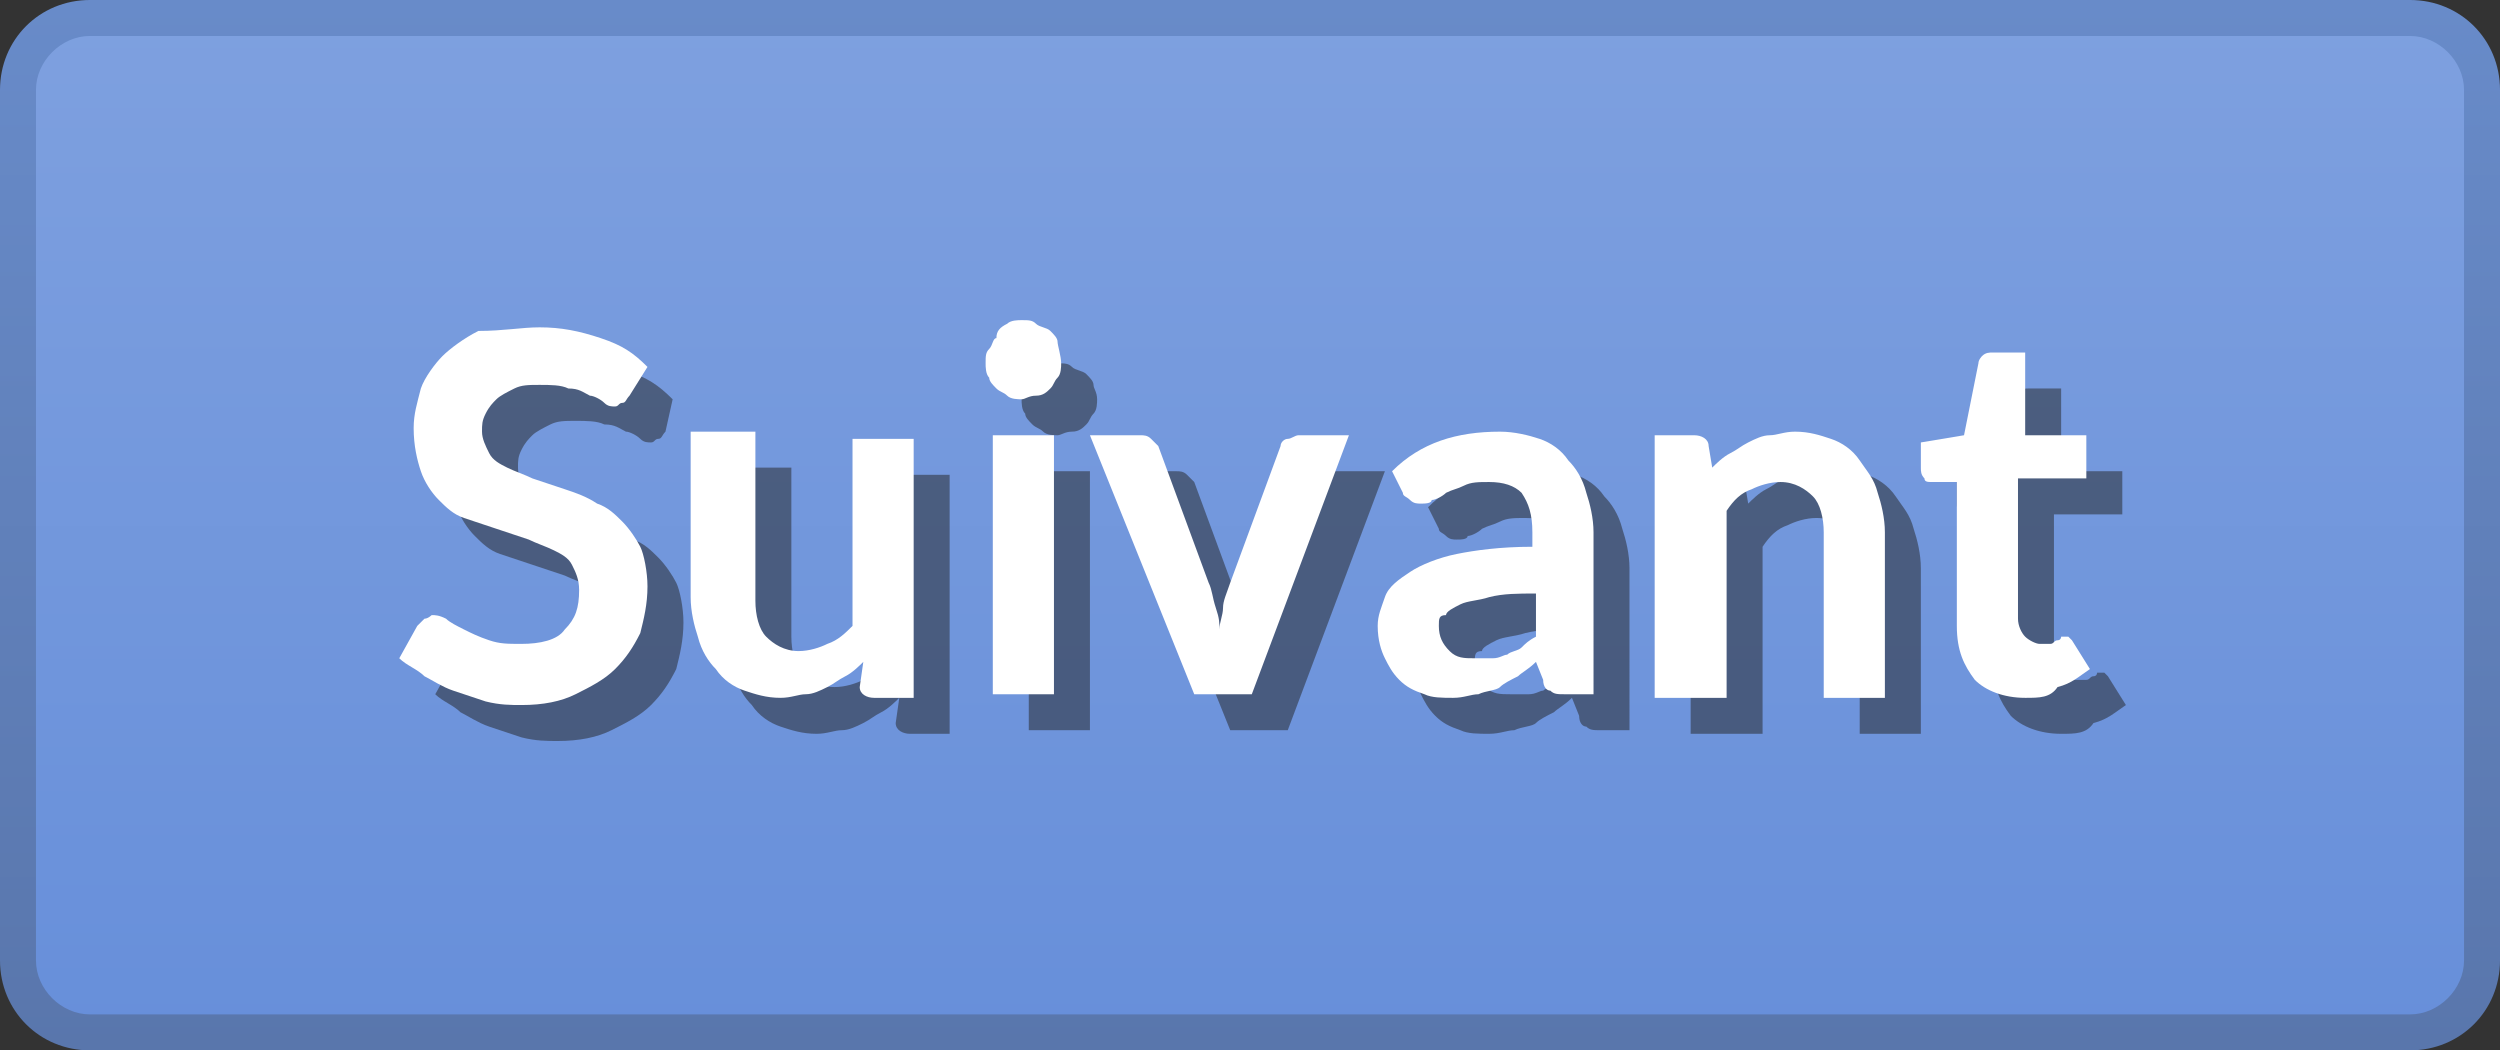 <?xml version="1.0" encoding="utf-8"?>
<!-- Generator: Adobe Illustrator 21.1.0, SVG Export Plug-In . SVG Version: 6.00 Build 0)  -->
<svg version="1.1" id="Calque_1" xmlns="http://www.w3.org/2000/svg" xmlns:xlink="http://www.w3.org/1999/xlink" x="0px" y="0px"
	 viewBox="0 0 695 292" style="enable-background:new 0 0 695 292;" xml:space="preserve">
<rect x="0" y="0" width="695" height="292" fill="#333333" stroke="none"/>
<style type="text/css">
	.st0{fill:url(#SVGID_1_);}
	.st1{fill:url(#SVGID_2_);}
	.st2{opacity:0.5;}
	.st3{fill:#222222;}
	.st4{fill:#FFFFFF;}
</style>
<linearGradient id="SVGID_1_" gradientUnits="userSpaceOnUse" x1="347.5" y1="7.3" x2="347.5" y2="289.8" gradientTransform="matrix(1 0 0 -1 0 294.8)">
	<stop  offset="0" style="stop-color:#678FDA"/>
	<stop  offset="1" style="stop-color:#7EA0DF"/>
</linearGradient>
<path class="st0" d="M670,288H25c-11,0-20-9-20-20V25C5,14,14,5,25,5h645c11,0,20,9,20,20v242C690,279,681,288,670,288z"/>
<linearGradient id="SVGID_2_" gradientUnits="userSpaceOnUse" x1="347.5" y1="2.3" x2="347.5" y2="294.8" gradientTransform="matrix(1 0 0 -1 0 294.8)">
	<stop  offset="0" style="stop-color:#5976AC"/>
	<stop  offset="1" style="stop-color:#688BC9"/>
</linearGradient>
<path class="st1" d="M670,292H25c-14,0-25-11-25-25V25C0,11,11,0,25,0h645c14,0,25,11,25,25v242C695,281,684,292,670,292z M25,10
	c-8,0-15,7-15,15v242c0,8,7,15,15,15h645c8,0,15-7,15-15V25c0-8-7-15-15-15H25z"/>
<g>
	<g class="st2">
		<g>
			<path class="st3" d="M185,120c-1,1-1,2-2,2c-1,0-1,1-2,1s-2,0-3-1c-1-1-3-2-4-2c-2-1-3-2-6-2c-2-1-5-1-8-1c-3,0-5,0-7,1
				c-2,1-4,2-5,3c-1,1-2,2-3,4c-1,2-1,3-1,5s1,4,2,6s3,3,5,4s5,2,7,3c3,1,6,2,9,3c3,1,6,2,9,4c3,1,5,3,7,5c2,2,4,5,5,7c1,2,2,7,2,11
				c0,5-1,9-2,13c-2,4-4,7-7,10c-3,3-7,5-11,7c-4,2-9,3-15,3c-3,0-6,0-10-1c-3-1-6-2-9-3c-3-1-6-3-8-4c-2-2-5-3-7-5l5-9c1-1,1-1,2-2
				c1,0,2-1,2-1c1,0,2,0,4,1c1,1,3,2,5,3c2,1,4,2,7,3c3,1,5,1,9,1c5,0,10-1,12-4c3-3,4-6,4-11c0-3-1-5-2-7c-1-2-3-3-5-4
				c-2-1-5-2-7-3c-3-1-6-2-9-3c-3-1-6-2-9-3c-3-1-5-3-7-5s-4-5-5-8s-2-7-2-12c0-4,1-7,2-11c1-3,4-7,6-9c2-2,6-5,10-7c4-2,9-2,14-2
				c6,0,11,1,17,3c6,2,9,4,13,8L185,120z"/>
			<path class="st3" d="M220,131v46c0,4,1,8,3,10c2,2,5,4,9,4c3,0,6-1,8-2c3-1,5-3,7-5v-52h17v72h-11c-2,0-4-1-4-3l1-7c-1,1-3,3-5,4
				c-2,1-3,2-5,3c-2,1-4,2-6,2c-2,0-4,1-7,1c-4,0-7-1-10-2c-3-1-6-3-8-6c-2-2-4-5-5-9c-1-3-2-7-2-11v-46h18V131z"/>
			<path class="st3" d="M305,111c0,1,0,3-1,4c-1,1-1,2-2,3c-1,1-2,2-4,2c-2,0-3,1-4,1s-3,0-4-1s-2-1-3-2s-2-2-2-3c-1-1-1-3-1-4
				c0-2,0-3,1-4s1-3,2-3c1-1,2-2,3-2c1-1,3-1,4-1c2,0,3,0,4,1s3,1,4,2c1,1,2,2,2,3S305,109,305,111z M303,131v72h-17v-72
				C286,131,303,131,303,131z"/>
			<path class="st3" d="M358,203h-16l-29-72h14c1,0,2,0,3,1s1,1,2,2l14,38c1,2,1,4,2,7c1,3,1,4,1,6c0-2,1-4,1-6c0-2,1-4,2-7l14-38
				c0-1,1-2,2-2s2-1,3-1h14L358,203z"/>
			<path class="st3" d="M453,203h-8c-2,0-3,0-4-1c-1,0-2-1-2-3l-2-5c-2,2-4,3-5,4c-2,1-4,2-5,3s-4,1-6,2c-2,0-4,1-7,1c-3,0-6,0-8-1
				c-3-1-5-2-7-4c-2-2-3-4-4-6c-1-2-2-5-2-9c0-3,1-5,2-8c1-3,4-5,7-7c3-2,8-4,13-5s12-2,21-2v-4c0-5-1-8-3-11c-2-2-5-3-9-3
				c-3,0-5,0-7,1c-2,1-3,1-5,2c-1,1-3,2-4,2c0,1-2,1-3,1s-2,0-3-1c-1-1-2-1-2-2l-3-6c8-8,18-11,30-11c4,0,8,1,11,2c3,1,6,3,8,6
				c2,2,4,5,5,9c1,3,2,7,2,11V203z M420,193c2,0,3,0,5,0s3-1,4-1c1-1,3-1,4-2c1-1,2-2,4-3v-12c-5,0-9,0-13,1c-3,1-6,1-8,2
				c-2,1-4,2-4,3c-2,0-2,1-2,3c0,3,1,5,3,7C415,193,417,193,420,193z"/>
			<path class="st3" d="M470,203v-72h11c2,0,4,1,4,3l1,6c1-1,3-3,5-4c2-1,3-2,5-3c2-1,4-2,6-2c2,0,4-1,7-1c4,0,7,1,10,2s6,3,8,6
				c2,3,4,5,5,9c1,3,2,7,2,11v46h-17v-46c0-4-1-8-3-10c-2-2-5-4-9-4c-3,0-6,1-8,2c-3,1-5,3-7,6v52h-20V203z"/>
			<path class="st3" d="M573,204c-6,0-11-2-14-5c-3-4-5-8-5-15v-40h-7c-1,0-2,0-2-1c-1-1-1-2-1-3v-7l12-2l4-20c0-1,1-2,1-2
				c1-1,2-1,3-1h9v23h17v12h-19v39c0,2,1,4,2,5c1,1,3,2,4,2s2,0,3,0s1-1,2-1s1-1,1-1h1c1,0,1,0,1,0l1,1l5,8c-3,2-5,4-9,5
				C580,204,577,204,573,204z"/>
		</g>
	</g>
	<g>
		<g>
			<path class="st4" d="M175,110c-1,1-1,2-2,2c-1,0-1,1-2,1s-2,0-3-1c-1-1-3-2-4-2c-2-1-3-2-6-2c-2-1-5-1-8-1c-3,0-5,0-7,1
				c-2,1-4,2-5,3c-1,1-2,2-3,4c-1,2-1,3-1,5s1,4,2,6s3,3,5,4s5,2,7,3c3,1,6,2,9,3s6,2,9,4c3,1,5,3,7,5c2,2,4,5,5,7c1,2,2,7,2,11
				c0,5-1,9-2,13c-2,4-4,7-7,10c-3,3-7,5-11,7c-4,2-9,3-15,3c-3,0-6,0-10-1c-3-1-6-2-9-3c-3-1-6-3-8-4c-2-2-5-3-7-5l5-9c1-1,1-1,2-2
				c1,0,2-1,2-1c1,0,2,0,4,1c1,1,3,2,5,3c2,1,4,2,7,3s5,1,9,1c5,0,10-1,12-4c3-3,4-6,4-11c0-3-1-5-2-7c-1-2-3-3-5-4c-2-1-5-2-7-3
				c-3-1-6-2-9-3c-3-1-6-2-9-3c-3-1-5-3-7-5c-2-2-4-5-5-8c-1-3-2-7-2-12c0-4,1-7,2-11c1-3,4-7,6-9s6-5,10-7c7,0,12-1,17-1
				c6,0,11,1,17,3c6,2,9,4,13,8L175,110z"/>
			<path class="st4" d="M210,121v46c0,4,1,8,3,10c2,2,5,4,9,4c3,0,6-1,8-2c3-1,5-3,7-5v-52h17v72h-11c-2,0-4-1-4-3l1-7c-1,1-3,3-5,4
				c-2,1-3,2-5,3c-2,1-4,2-6,2c-2,0-4,1-7,1c-4,0-7-1-10-2c-3-1-6-3-8-6c-2-2-4-5-5-9c-1-3-2-7-2-11v-46h18V121z"/>
			<path class="st4" d="M295,101c0,1,0,3-1,4c-1,1-1,2-2,3c-1,1-2,2-4,2c-2,0-3,1-4,1s-3,0-4-1s-2-1-3-2s-2-2-2-3c-1-1-1-3-1-4
				c0-2,0-3,1-4s1-3,2-3c0-2,1-3,3-4c1-1,3-1,4-1c2,0,3,0,4,1s3,1,4,2s2,2,2,3S295,99,295,101z M293,121v72h-17v-72
				C276,121,293,121,293,121z"/>
			<path class="st4" d="M348,193h-16l-29-72h14c1,0,2,0,3,1c1,1,1,1,2,2l14,38c1,2,1,4,2,7c1,3,1,4,1,6c0-2,1-4,1-6c0-2,1-4,2-7
				l14-38c0-1,1-2,2-2s2-1,3-1h14L348,193z"/>
			<path class="st4" d="M443,193h-8c-2,0-3,0-4-1c-1,0-2-1-2-3l-2-5c-2,2-4,3-5,4c-2,1-4,2-5,3s-4,1-6,2c-2,0-4,1-7,1c-3,0-6,0-8-1
				c-3-1-5-2-7-4c-2-2-3-4-4-6c-1-2-2-5-2-9c0-3,1-5,2-8c1-3,4-5,7-7s8-4,13-5c5-1,12-2,21-2v-4c0-5-1-8-3-11c-2-2-5-3-9-3
				c-3,0-5,0-7,1c-2,1-3,1-5,2c-1,1-3,2-4,2c0,1-2,1-3,1s-2,0-3-1c-1-1-2-1-2-2l-3-6c8-8,18-11,30-11c4,0,8,1,11,2c3,1,6,3,8,6
				c2,2,4,5,5,9c1,3,2,7,2,11V193z M410,183c2,0,3,0,5,0s3-1,4-1c1-1,3-1,4-2c1-1,2-2,4-3v-12c-5,0-9,0-13,1c-3,1-6,1-8,2
				c-2,1-4,2-4,3c-2,0-2,1-2,3c0,3,1,5,3,7C405,183,407,183,410,183z"/>
			<path class="st4" d="M460,193v-72h11c2,0,4,1,4,3l1,6c1-1,3-3,5-4c2-1,3-2,5-3c2-1,4-2,6-2c2,0,4-1,7-1c4,0,7,1,10,2c3,1,6,3,8,6
				c2,3,4,5,5,9c1,3,2,7,2,11v46h-17v-46c0-4-1-8-3-10c-2-2-5-4-9-4c-3,0-6,1-8,2c-3,1-5,3-7,6v52h-20V193z"/>
			<path class="st4" d="M563,194c-6,0-11-2-14-5c-3-4-5-8-5-15v-40h-7c-1,0-2,0-2-1c-1-1-1-2-1-3v-7l12-2l4-20c0-1,1-2,1-2
				c1-1,2-1,3-1h9v23h17v12h-19v39c0,2,1,4,2,5c1,1,3,2,4,2s2,0,3,0s1-1,2-1s1-1,1-1h1c1,0,1,0,1,0l1,1l5,8c-3,2-5,4-9,5
				C570,194,567,194,563,194z"/>
		</g>
	</g>
</g>
</svg>
